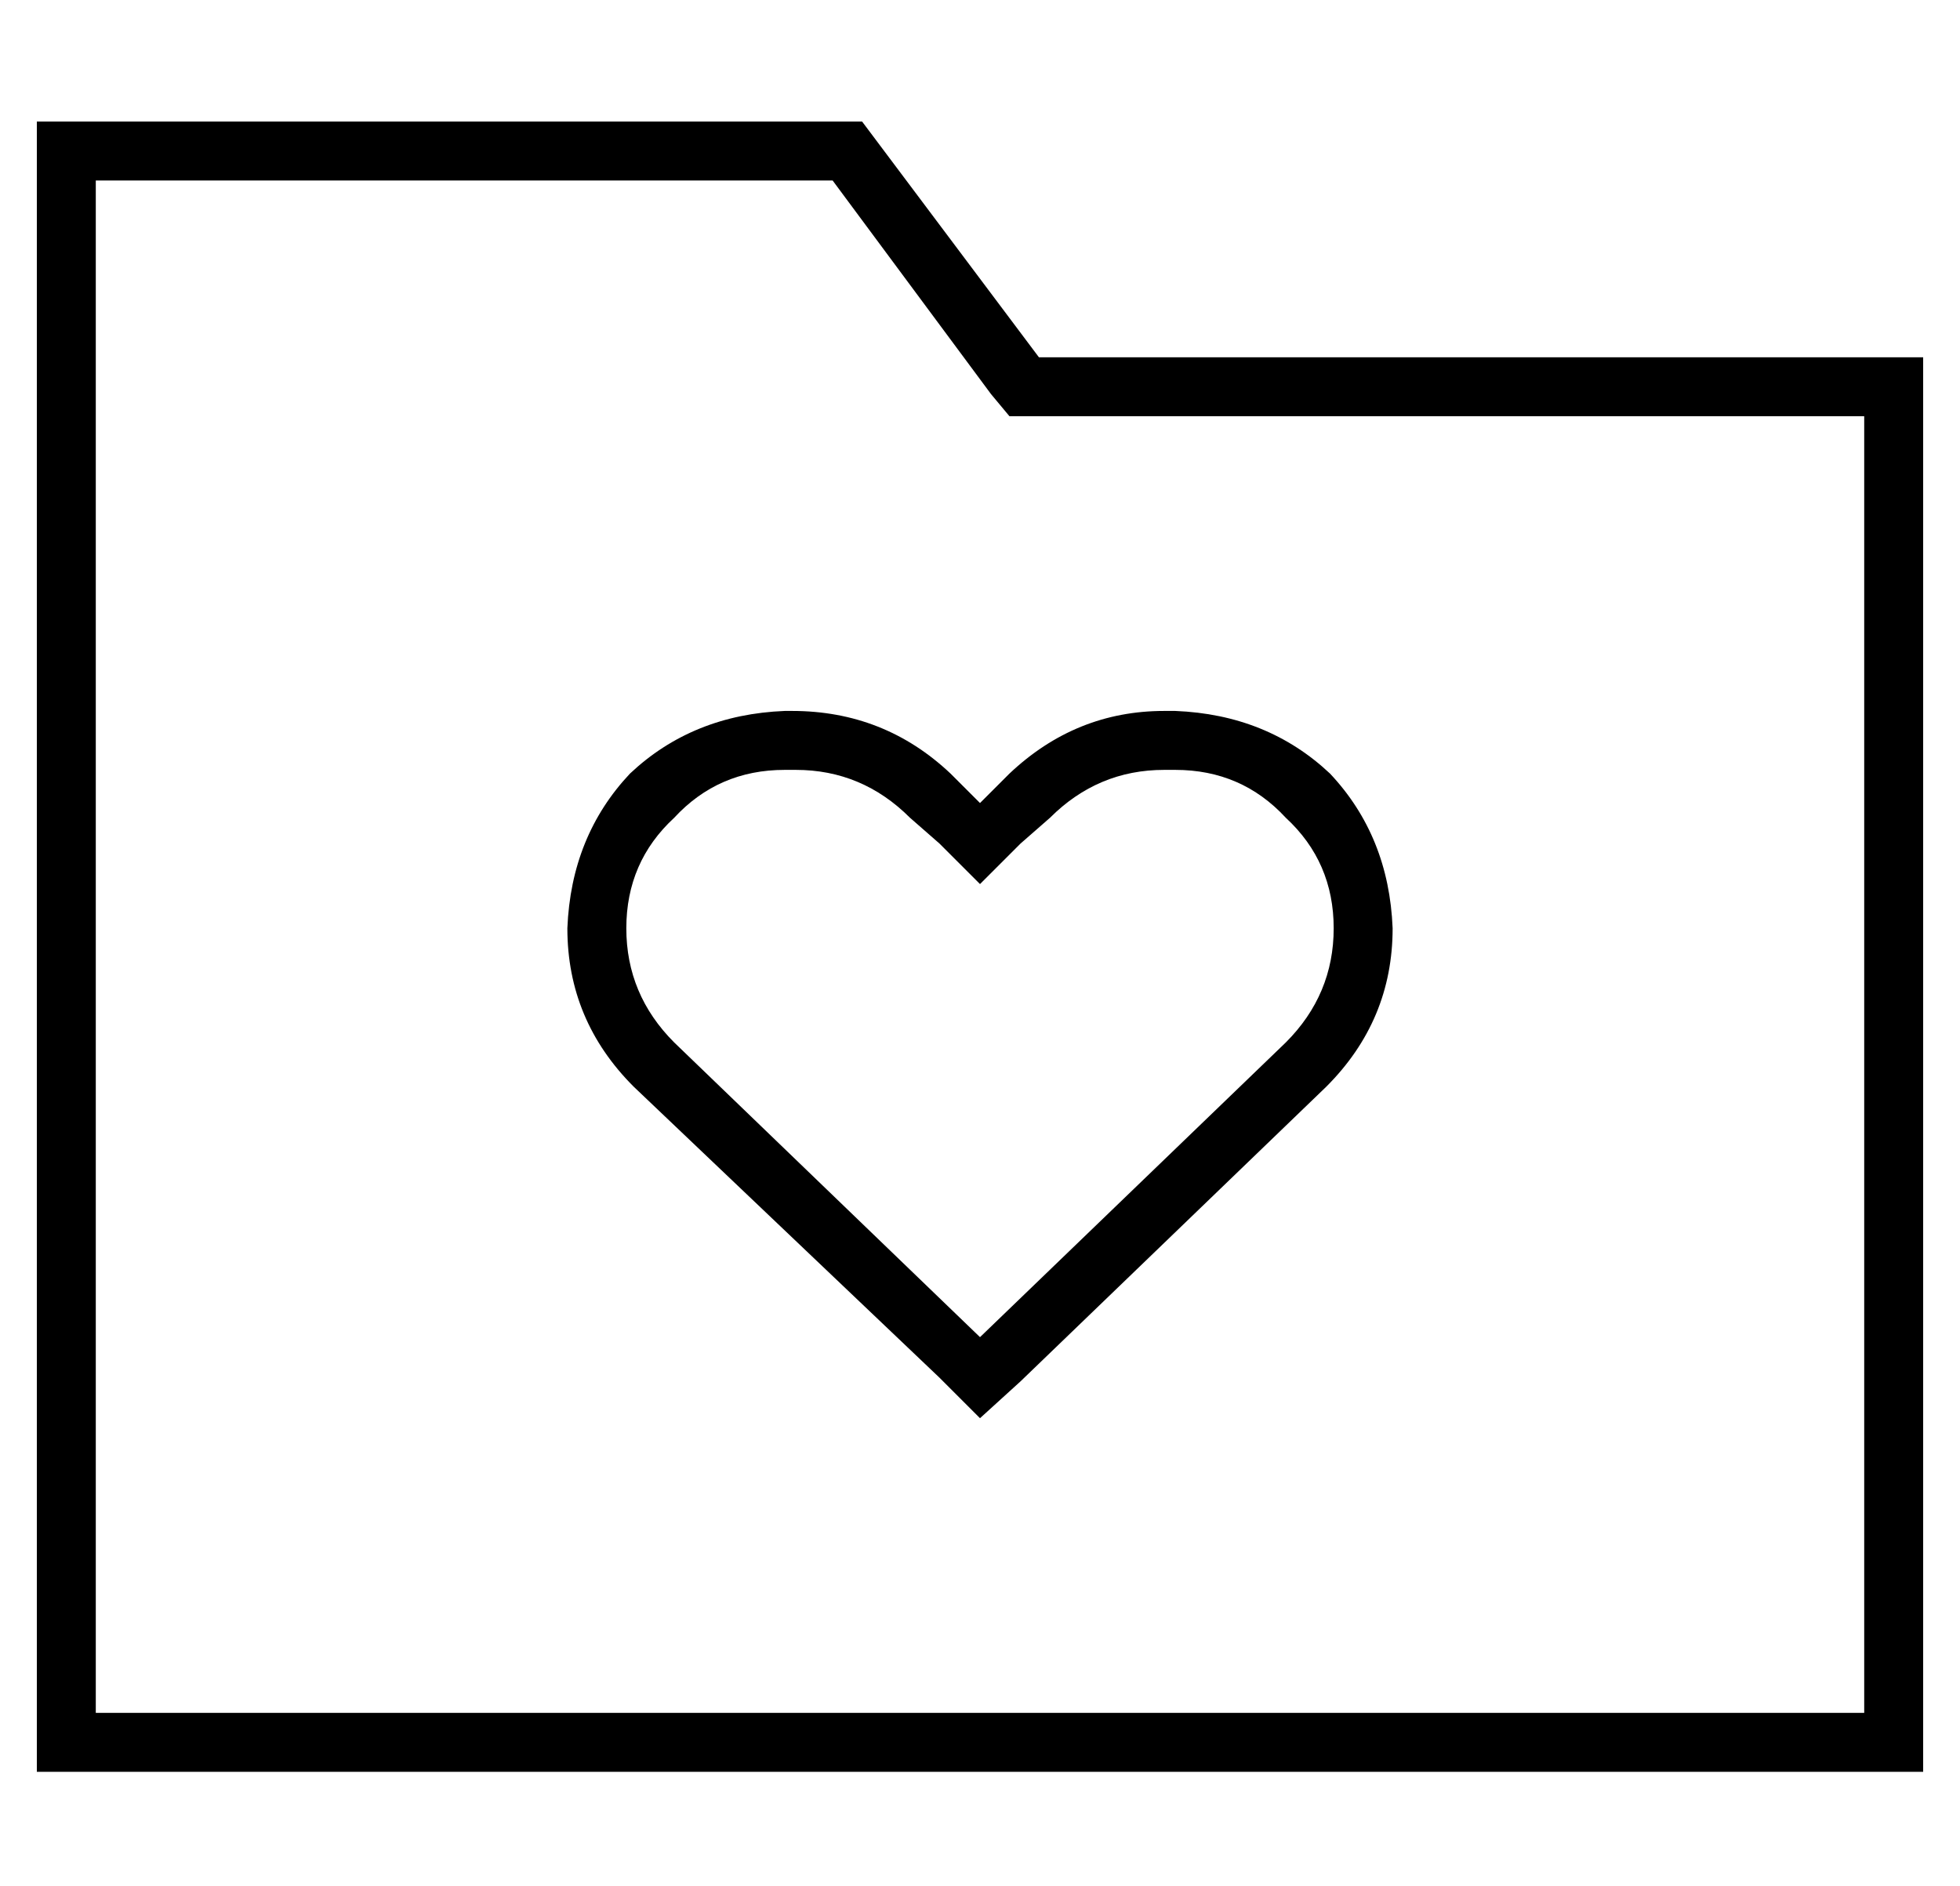 <?xml version="1.0" standalone="no"?>
<!DOCTYPE svg PUBLIC "-//W3C//DTD SVG 1.1//EN" "http://www.w3.org/Graphics/SVG/1.1/DTD/svg11.dtd" >
<svg xmlns="http://www.w3.org/2000/svg" xmlns:xlink="http://www.w3.org/1999/xlink" version="1.1" viewBox="-10 -40 532 512">
   <path fill="currentColor"
d="M224 -7l48 64l-48 -64l48 64h224h16v16v0v352v0v16v0h-16h-496v-16v0v-416v0v-16v0h16h208zM272 73h-8h8h-8l-5 -6v0l-43 -58v0h-200v0v416v0h480v0v-352v0h-224v0zM248 170l8 8l-8 -8l8 8l8 -8v0q18 -17 42 -17h3v0q25 1 42 17q16 17 17 42q0 25 -18 43l-83 80v0l-11 10
v0l-11 -11v0l-83 -79v0q-18 -18 -18 -43q1 -25 17 -42q17 -16 42 -17h2v0q25 0 43 17v0zM245 189l-8 -7l8 7l-8 -7q-13 -13 -31 -13h-3v0q-18 0 -30 13q-13 12 -13 30t13 31l83 80v0l83 -80v0q13 -13 13 -31t-13 -30q-12 -13 -30 -13h-3v0q-18 0 -31 13l-8 7v0l-11 11v0
l-11 -11v0z" />
</svg>
